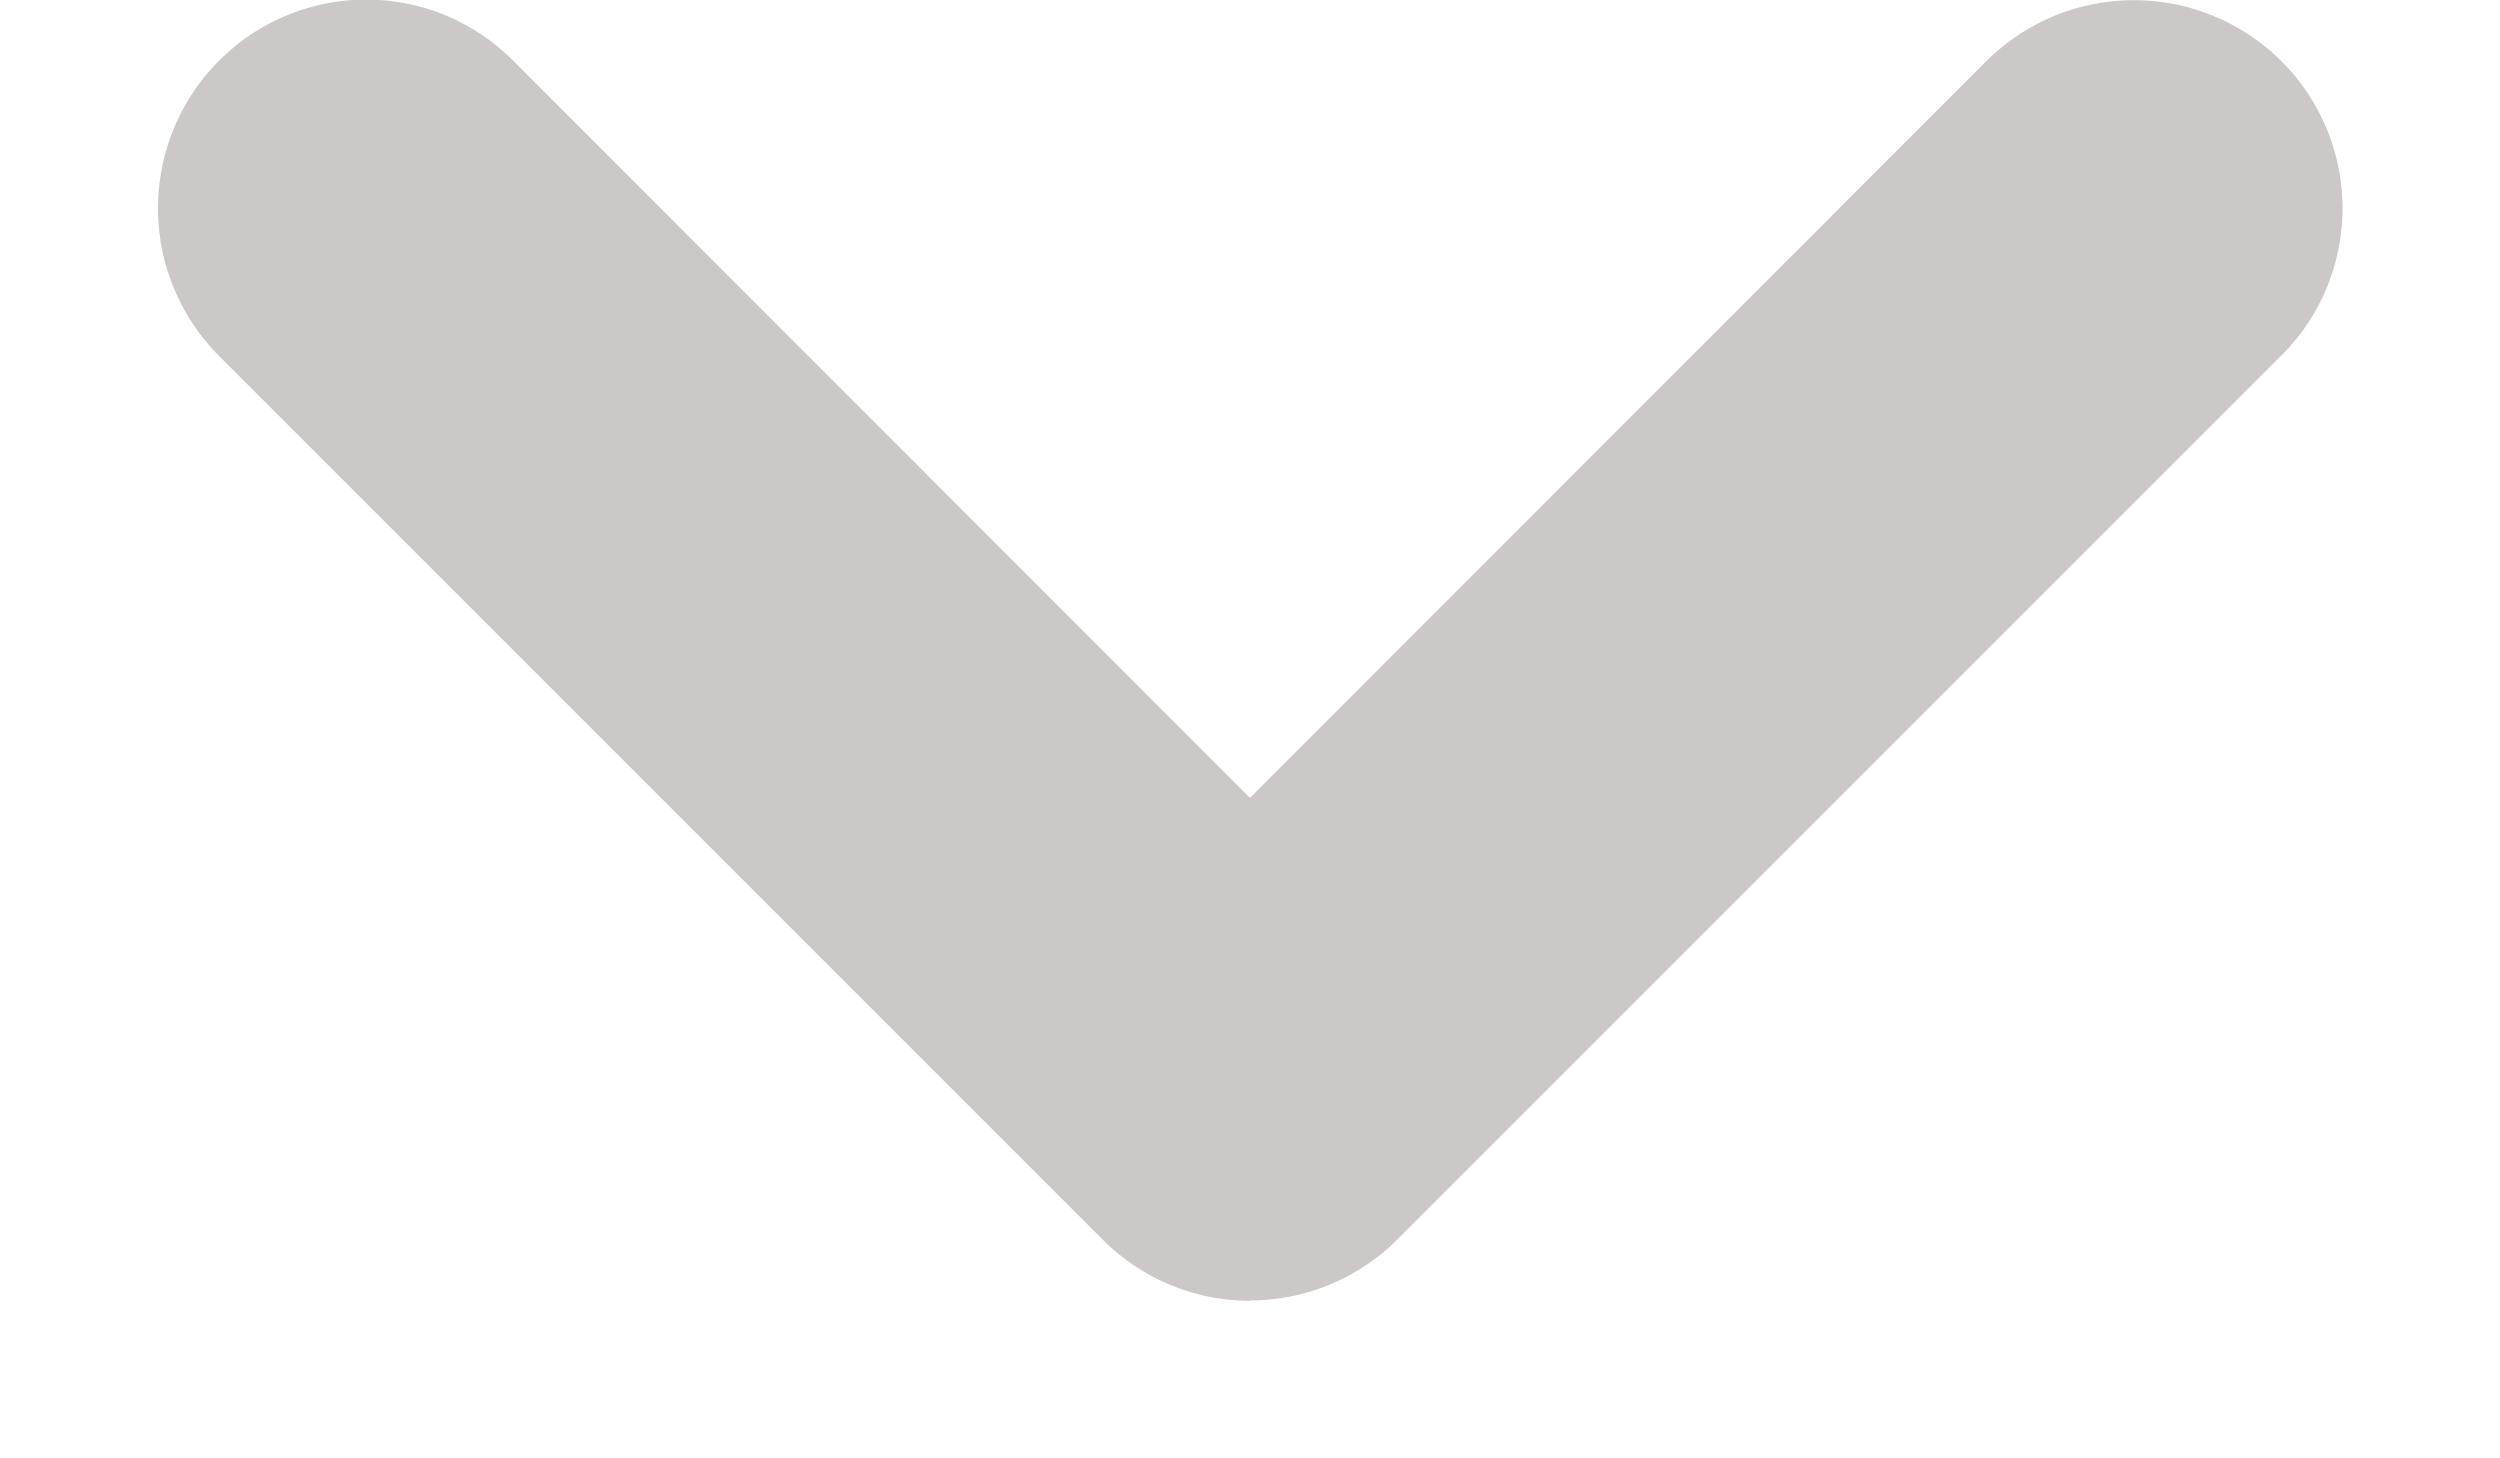 <svg xmlns="http://www.w3.org/2000/svg" width="12" height="7" viewBox="0 0 12 7"><path fill="#CCC8C7" d="M5.998 6.244a1 1 0 0 1-.703-.292L1.048 1.705A1.003 1.003 0 0 1 1.05.293.996.996 0 0 1 2.462.29L6 3.83 9.538.29a1.003 1.003 0 0 1 1.412.003.997.997 0 0 1 .002 1.412L6.705 5.952a1 1 0 0 1-.702.29z"></path></svg>